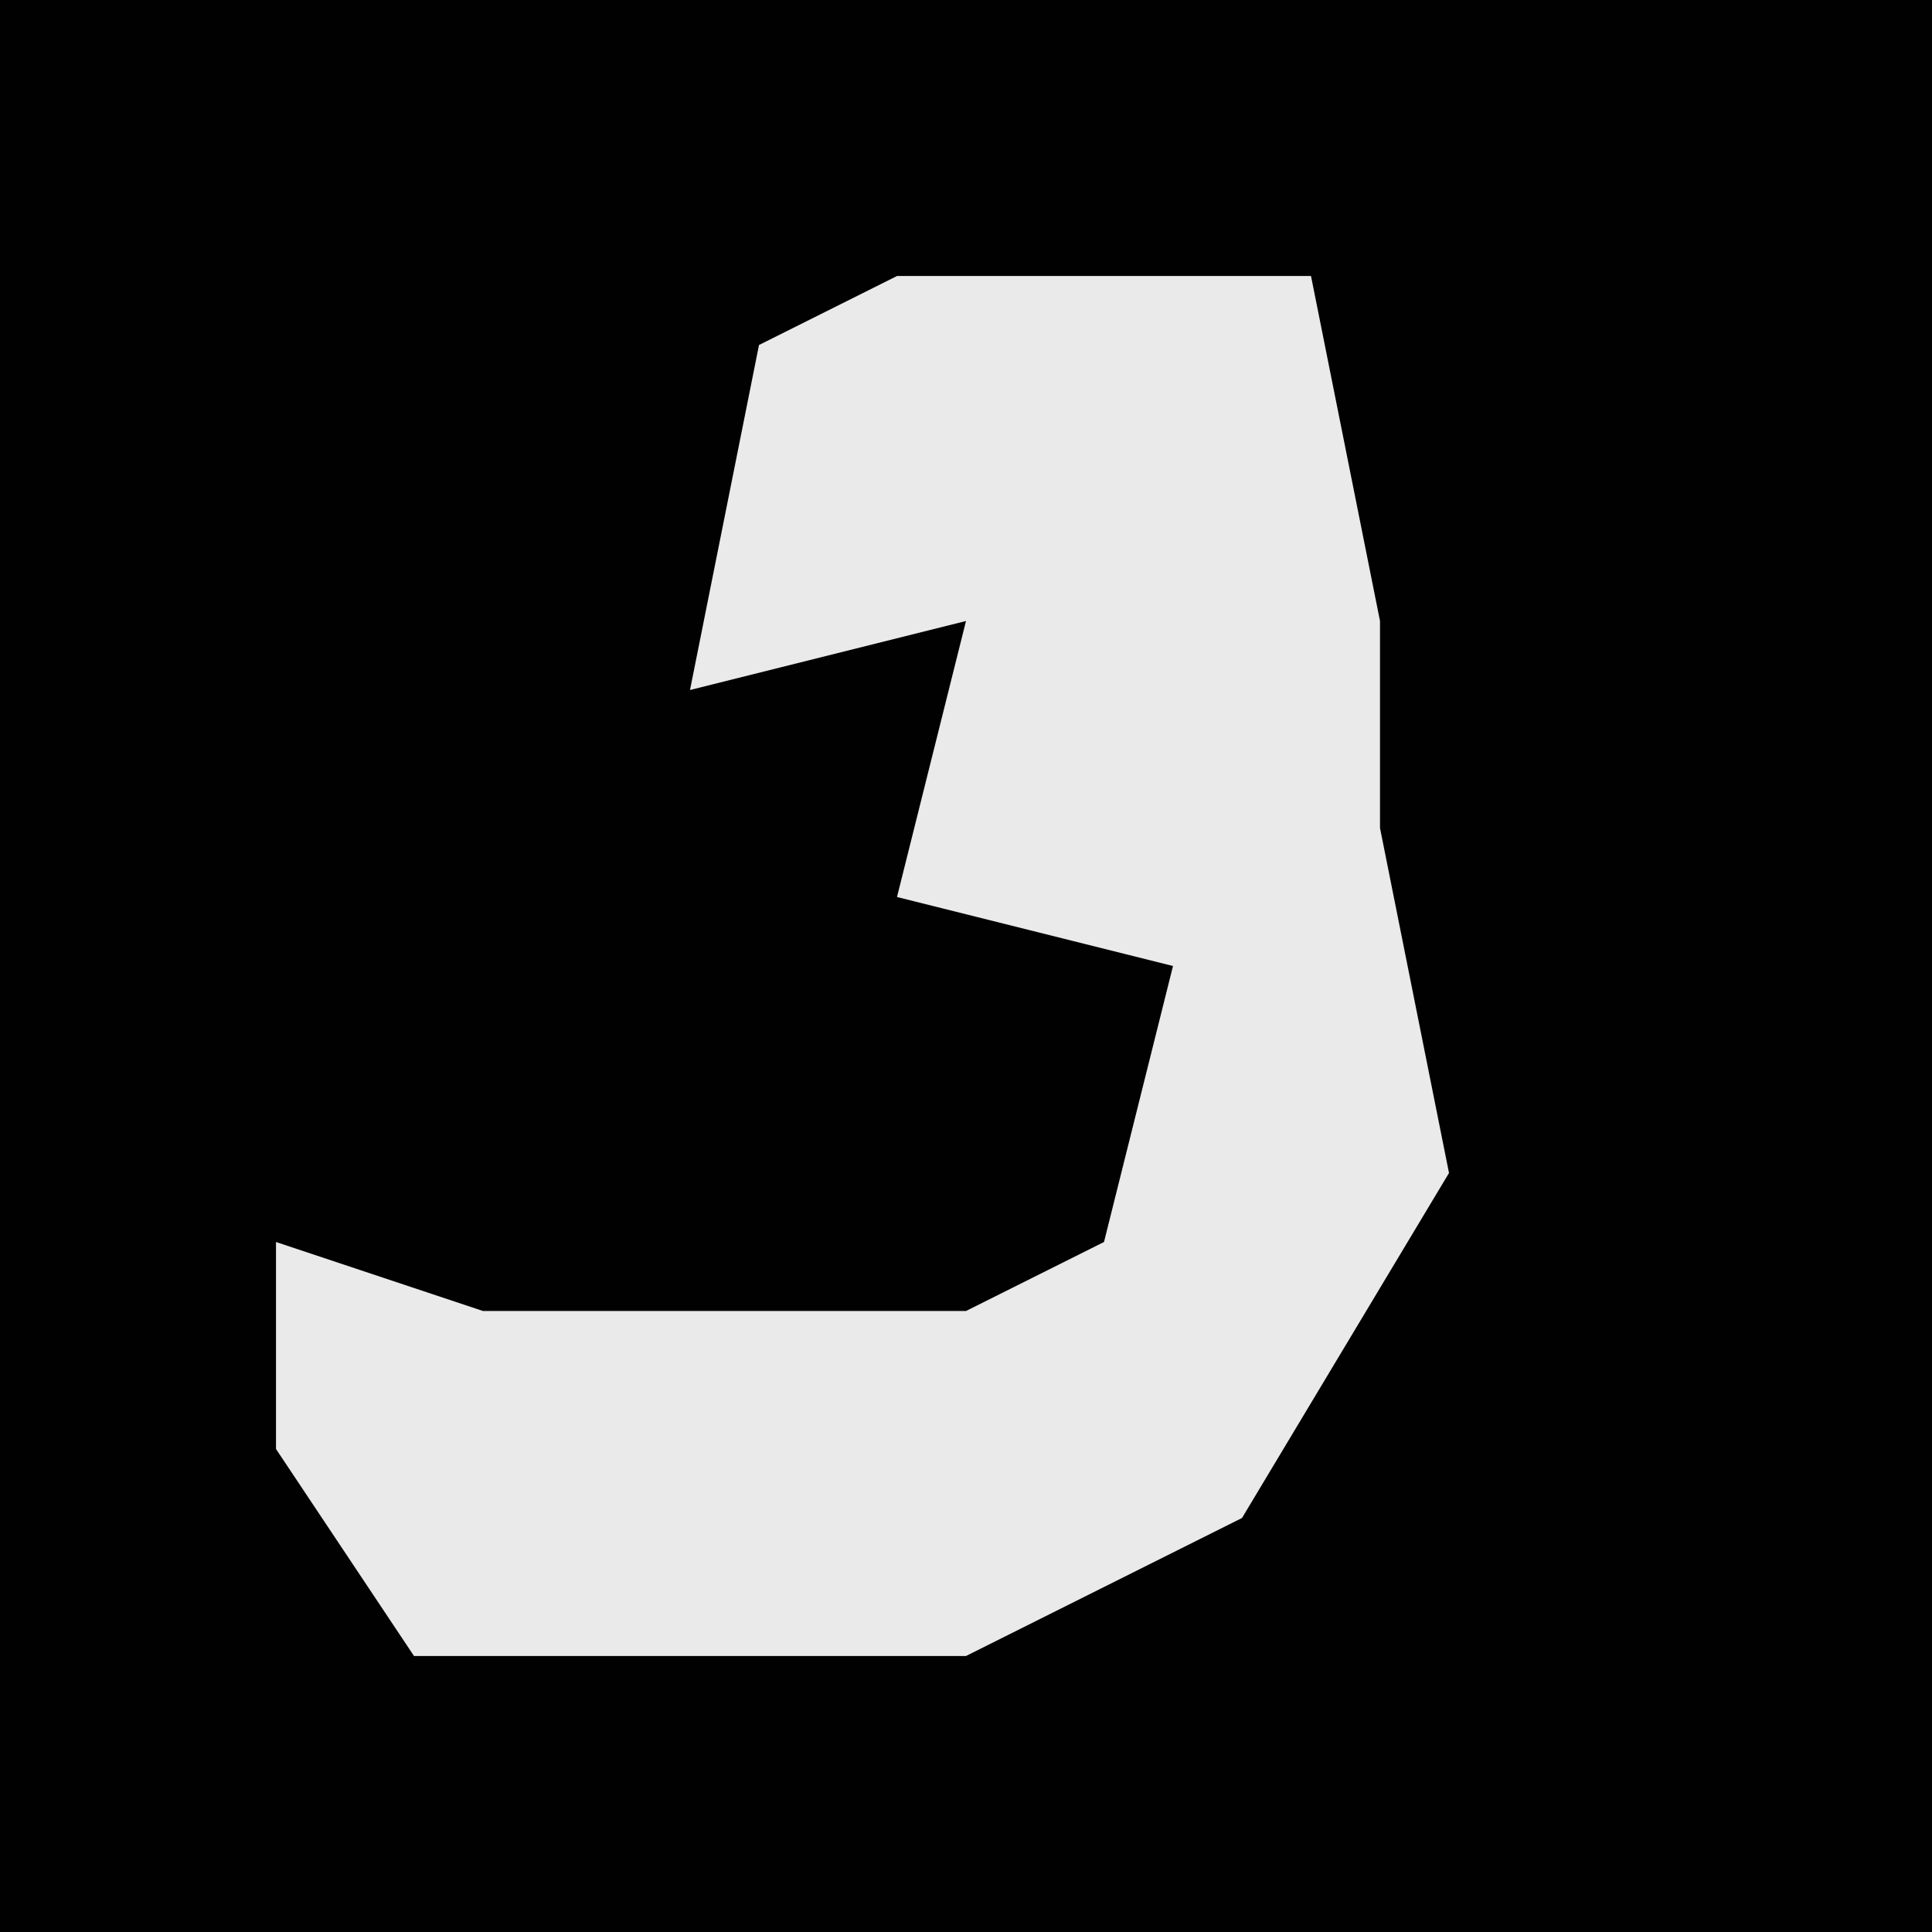 <?xml version="1.0" encoding="UTF-8"?>
<svg version="1.1" xmlns="http://www.w3.org/2000/svg" width="28" height="28">
<path d="M0,0 L28,0 L28,28 L0,28 Z " fill="#010101" transform="translate(0,0)"/>
<path d="M0,0 L6,0 L7,5 L7,8 L8,13 L5,18 L1,20 L-7,20 L-9,17 L-9,14 L-6,15 L1,15 L3,14 L4,10 L0,9 L1,5 L-3,6 L-2,1 Z " fill="#EAEAEA" transform="translate(13,4)"/>
</svg>
